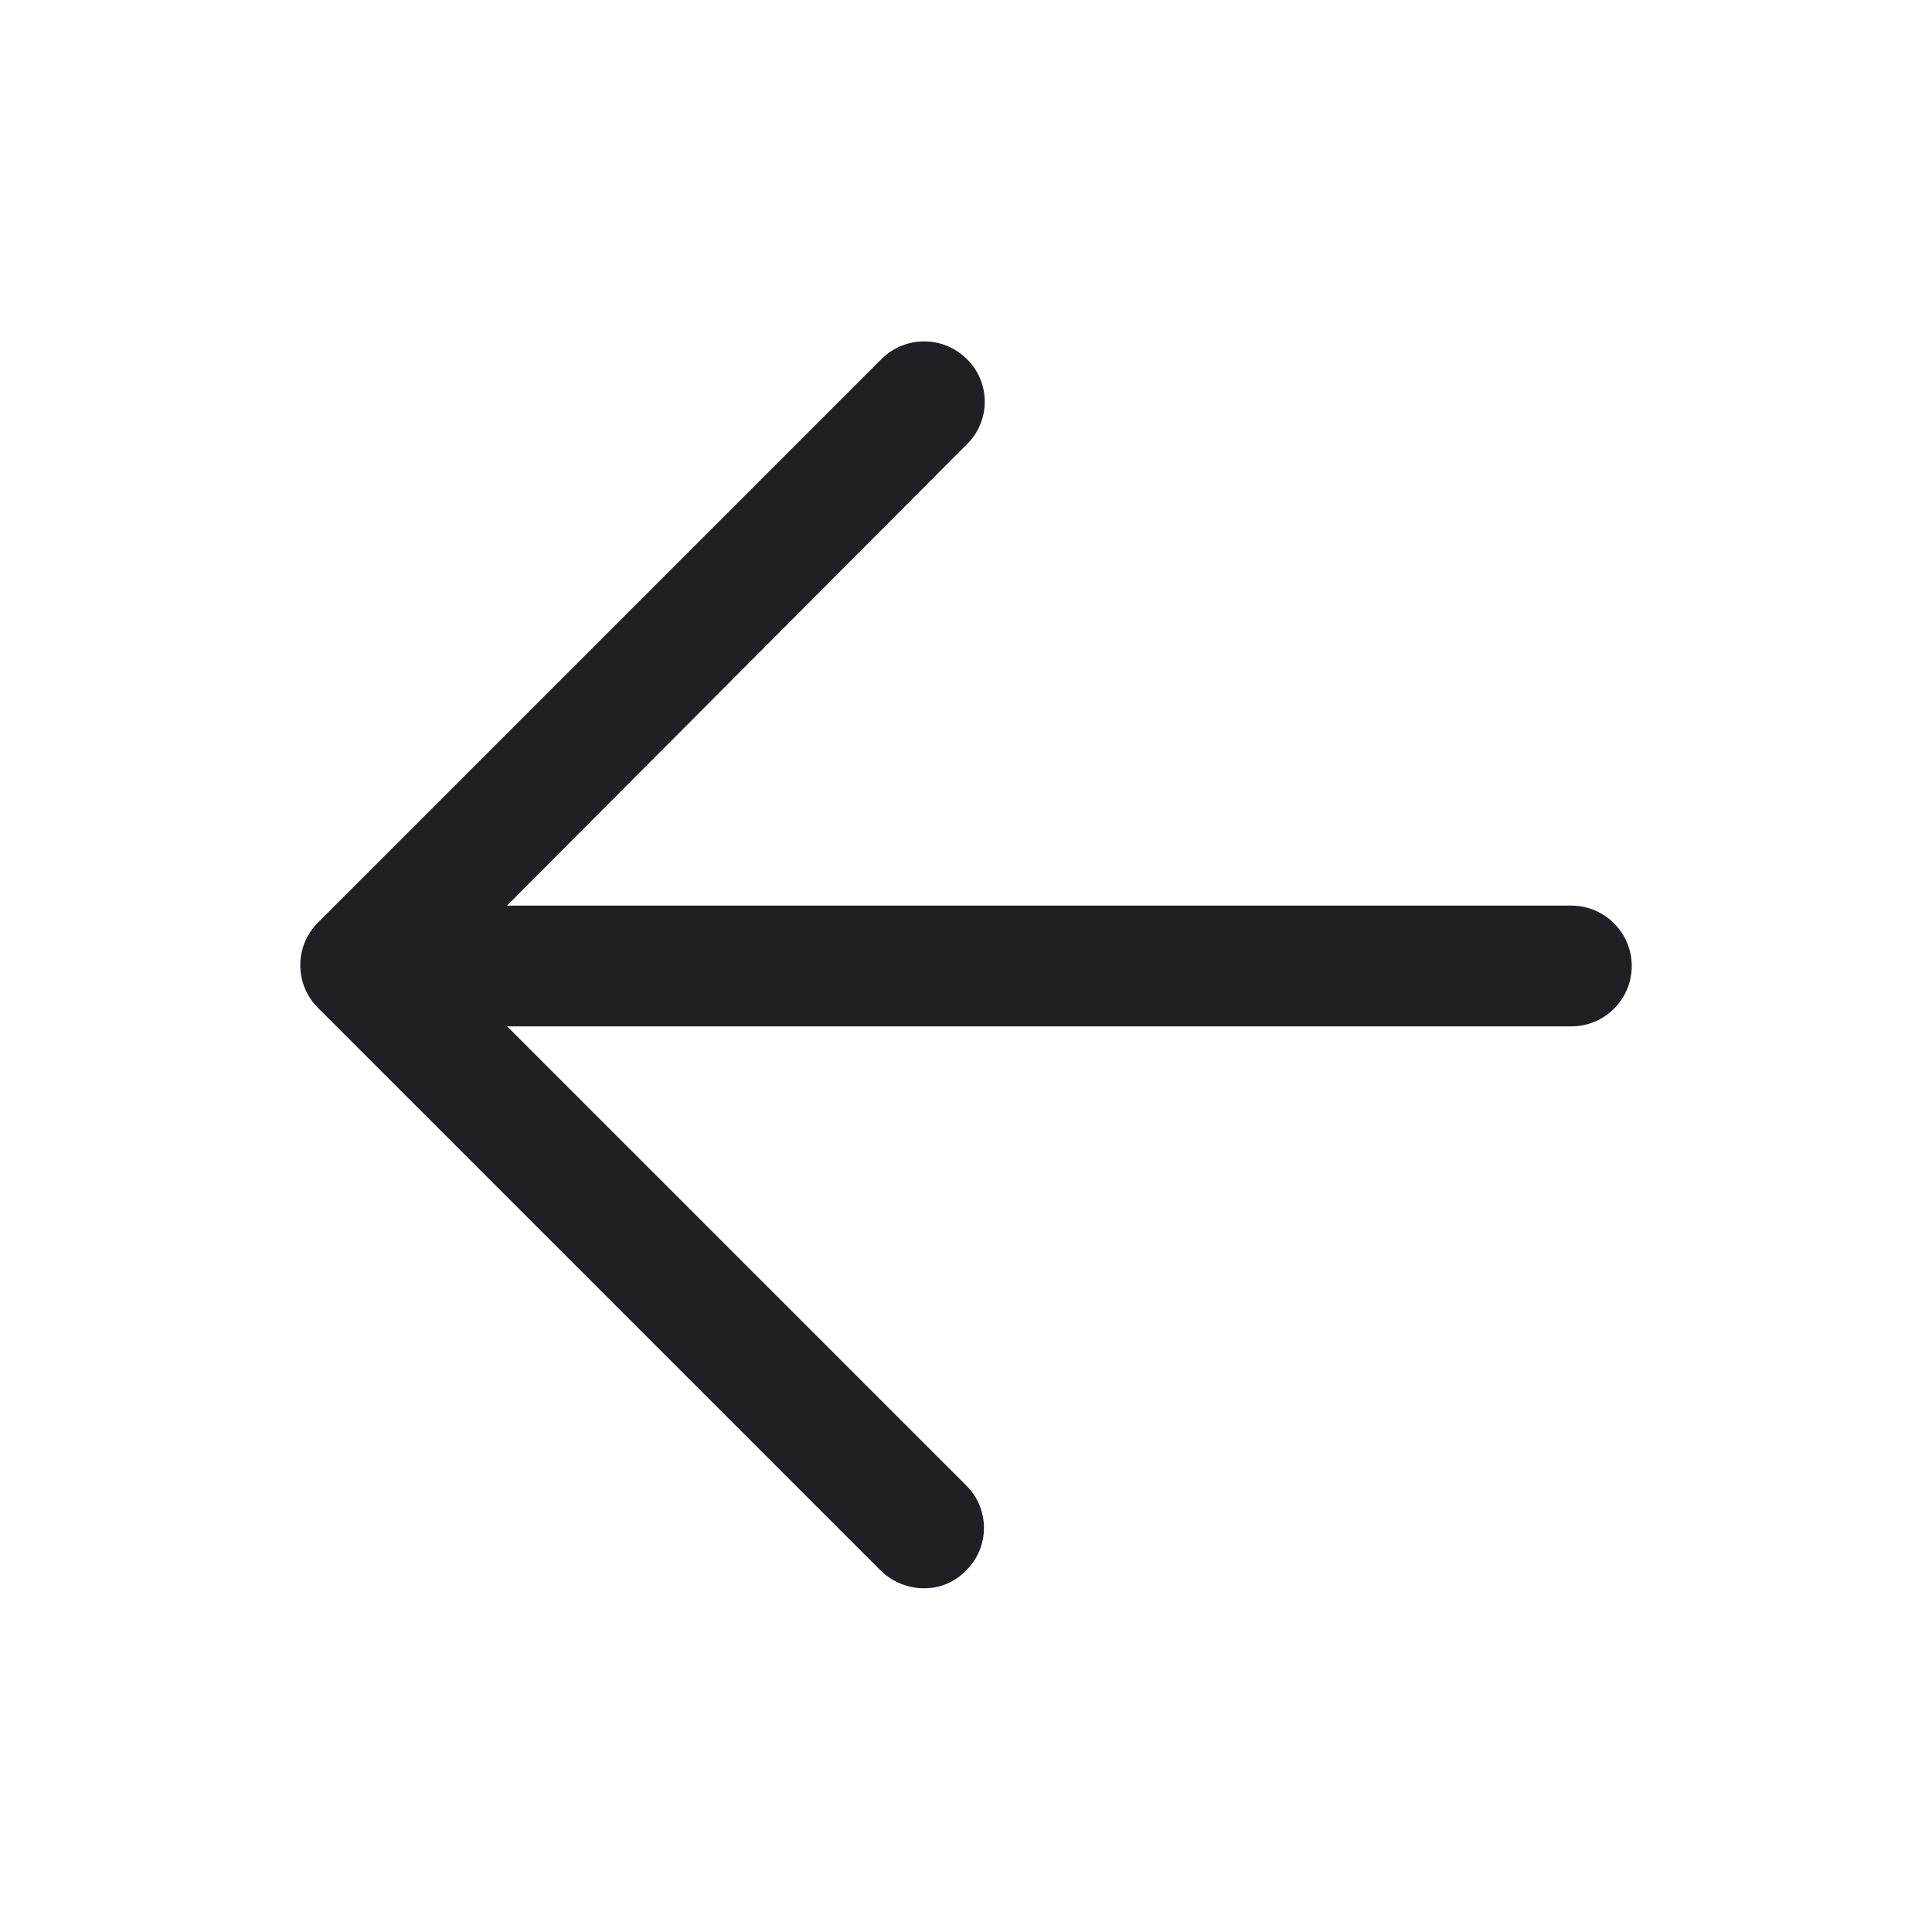 <svg width="24" height="24" viewBox="0 0 24 24" fill="none" xmlns="http://www.w3.org/2000/svg">
<path d="M10.95 19.52C11.093 19.655 11.283 19.73 11.48 19.73C11.676 19.732 11.864 19.652 12 19.51C12.143 19.371 12.223 19.18 12.223 18.98C12.223 18.78 12.143 18.589 12 18.45L6.3 12.75H19.52C19.934 12.75 20.27 12.414 20.27 12C20.27 11.586 19.934 11.25 19.52 11.25H6.298L12.01 5.52C12.153 5.381 12.233 5.19 12.233 4.99C12.233 4.79 12.153 4.599 12.01 4.46C11.717 4.168 11.243 4.168 10.95 4.46L3.95 11.46C3.657 11.753 3.657 12.227 3.95 12.52L10.95 19.52Z" fill="#201F23"/>
</svg>
